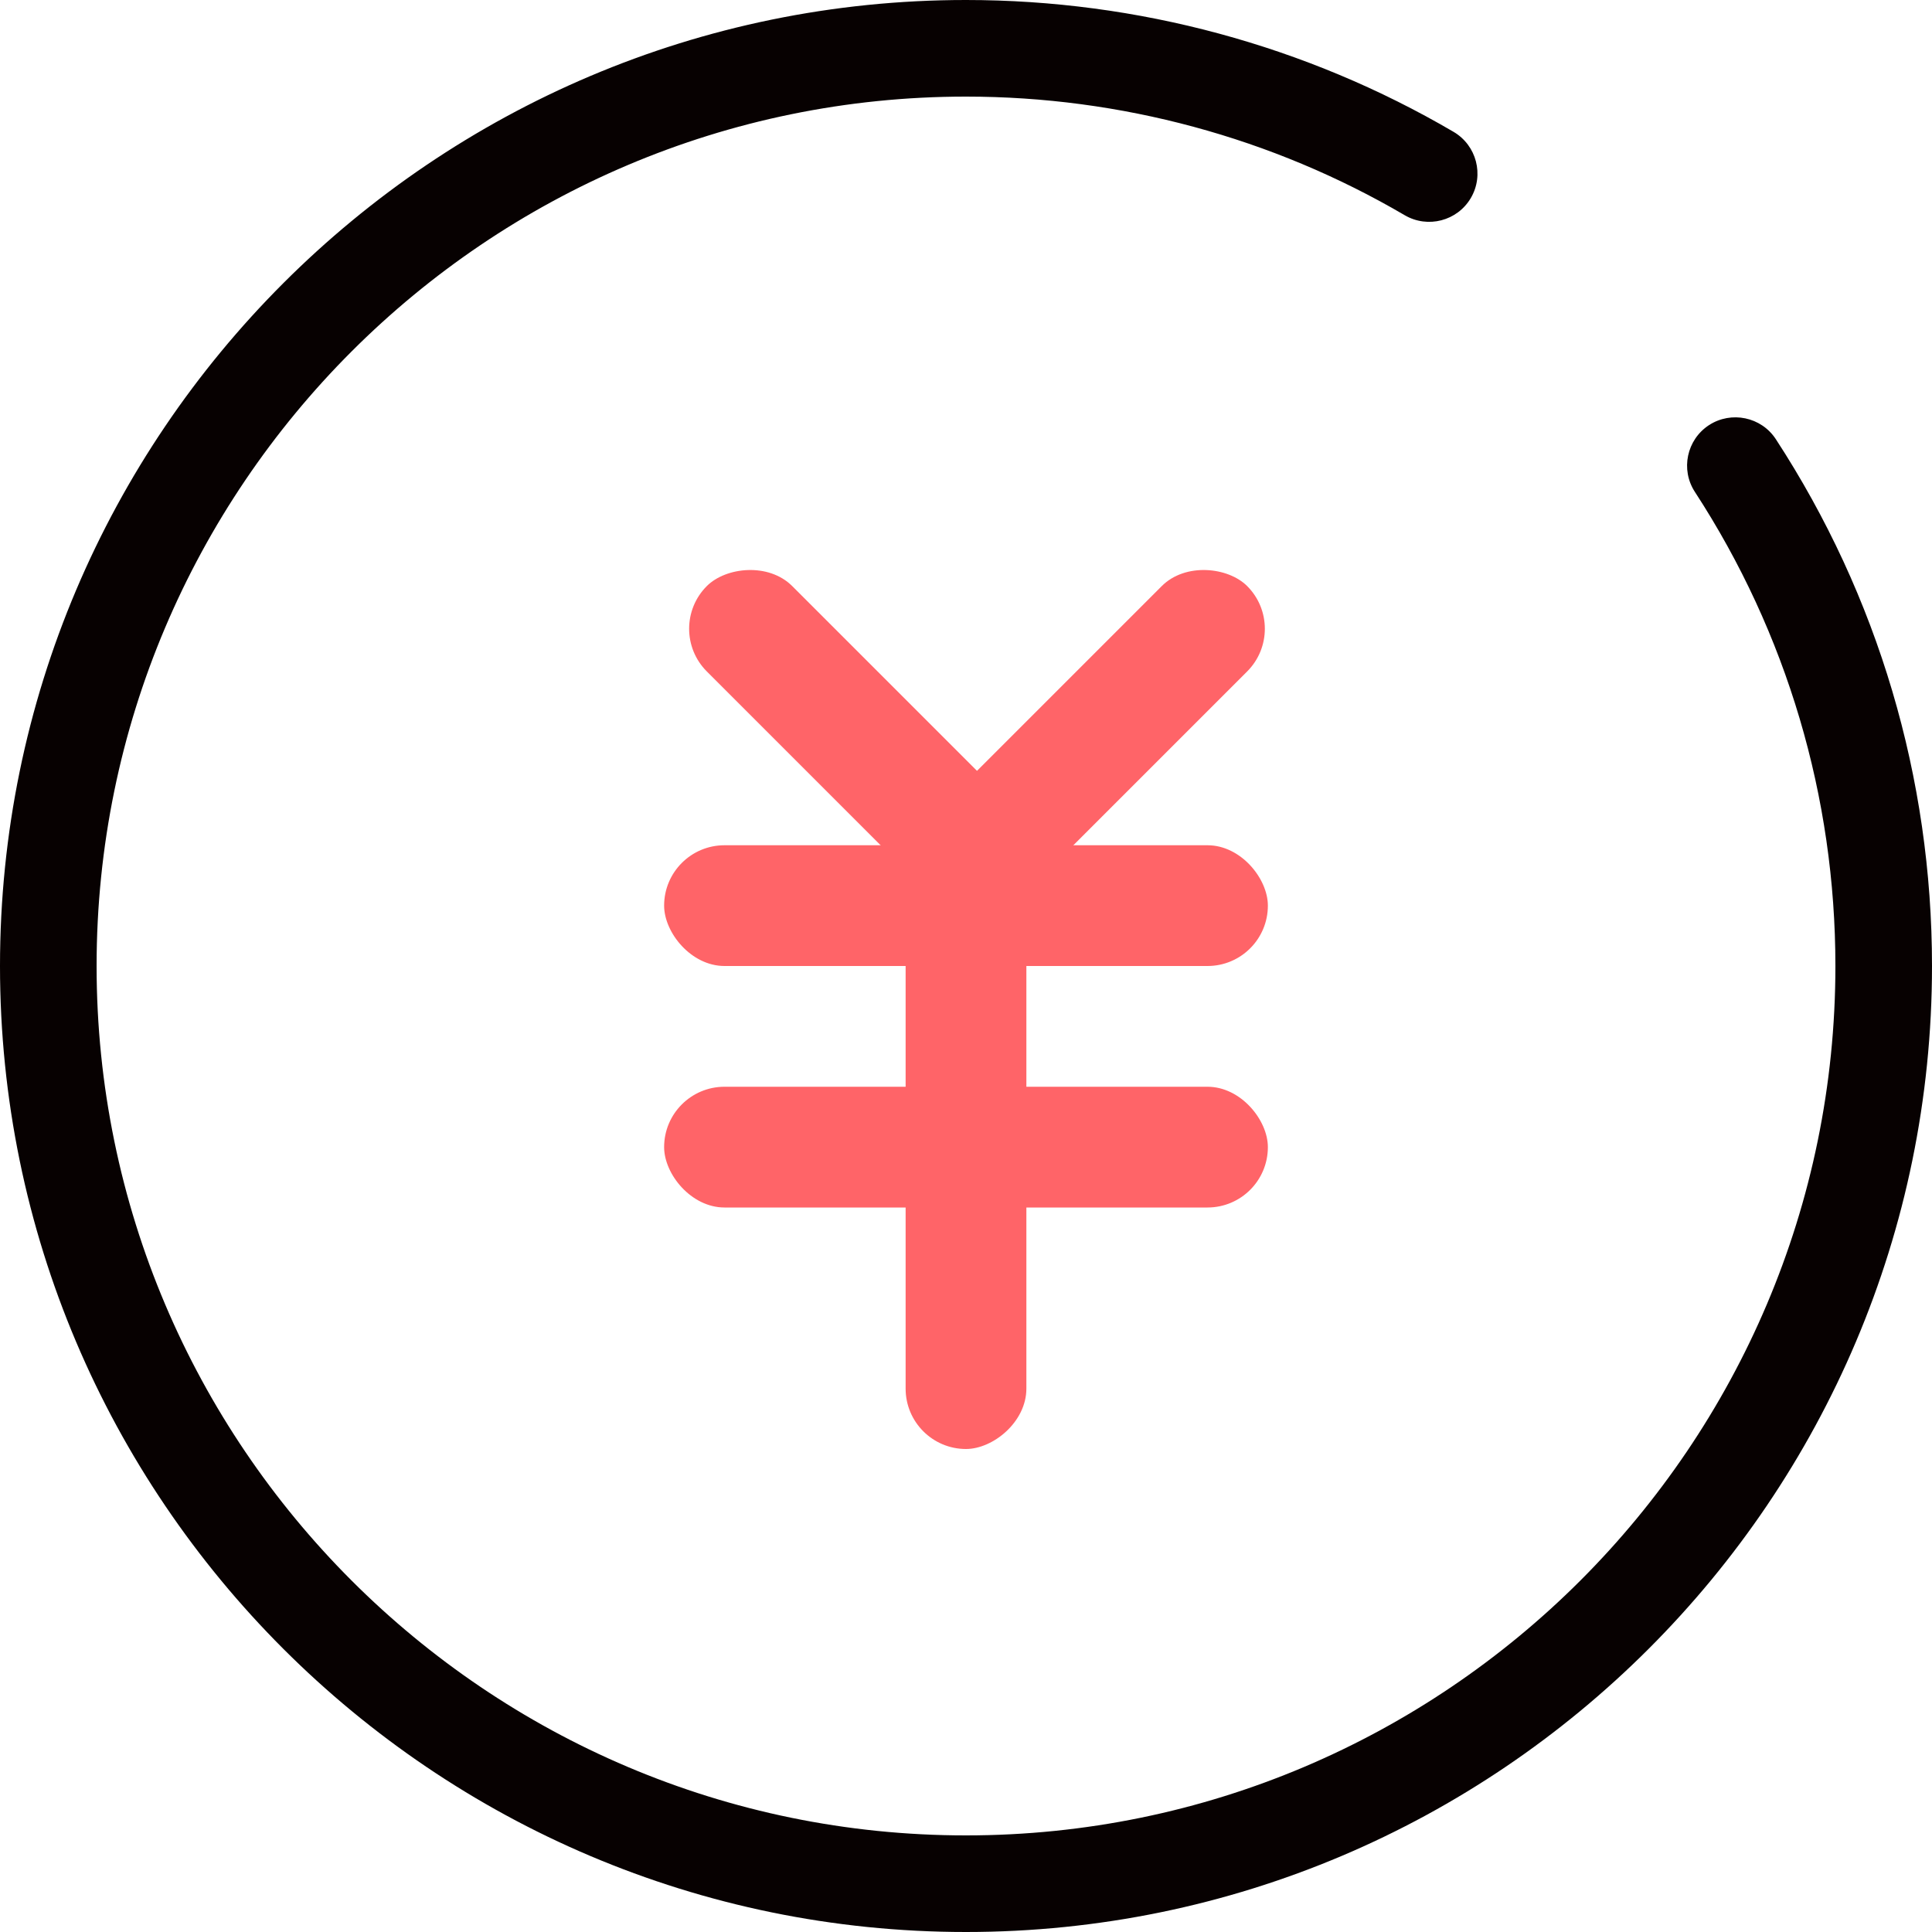 <?xml version="1.0" encoding="UTF-8"?>
<svg width="32px" height="32px" viewBox="0 0 32 32" version="1.1" xmlns="http://www.w3.org/2000/svg" xmlns:xlink="http://www.w3.org/1999/xlink">
    <!-- Generator: Sketch 39.1 (31720) - http://www.bohemiancoding.com/sketch -->
    <title>yue3_slice</title>
    <desc>Created with Sketch.</desc>
    <defs></defs>
    <g id="个人中心&amp;余额" stroke="none" stroke-width="1" fill="none" fill-rule="evenodd">
        <g id="Artboard" transform="translate(-38, -400)">
            <g id="yue3" transform="translate(38, 400)">
                <path d="M29.414,7.275 C29.173,6.905 28.676,6.802 28.307,7.041 C27.936,7.283 27.832,7.779 28.073,8.148 C29.595,10.485 30.4,13.199 30.4,16 C30.4,23.94 23.94,30.4 15.999,30.4 C8.059,30.4 1.6,23.94 1.6,16 C1.6,8.06 8.059,1.6 15.999,1.6 C18.56,1.6 21.073,2.279 23.267,3.565 C23.647,3.787 24.138,3.661 24.362,3.279 C24.585,2.898 24.457,2.408 24.076,2.184 C21.637,0.755 18.843,0 15.999,0 C7.177,0 0,7.177 0,16 C0,24.823 7.177,32 15.999,32 C24.822,32 32,24.823 32,16 C32,12.888 31.106,9.871 29.414,7.275" id="Fill-1" fill="#070101"></path>
                <g id="Group-2" transform="translate(11, 9)" fill="#FF6468">
                    <rect id="Rectangle-2" transform="translate(7.182, 3.182) rotate(-45) translate(-7.182, -3.182) " x="3.682" y="2.182" width="7" height="2" rx="1"></rect>
                    <rect id="Rectangle-2" transform="translate(3.182, 3.182) scale(-1, 1) rotate(-45) translate(-3.182, -3.182) " x="-0.318" y="2.182" width="7" height="2" rx="1"></rect>
                    <rect id="Rectangle-2-Copy" x="-7.81597009e-14" y="5" width="10" height="2" rx="1"></rect>
                    <rect id="Rectangle-2-Copy-2" x="-7.81597009e-14" y="9" width="10" height="2" rx="1"></rect>
                    <rect id="Rectangle-2-Copy-3" transform="translate(5, 10) rotate(-270) translate(-5, -10) " x="-7.81597009e-14" y="9" width="10" height="2" rx="1"></rect>
                </g>
            </g>
        </g>
    </g>
</svg>